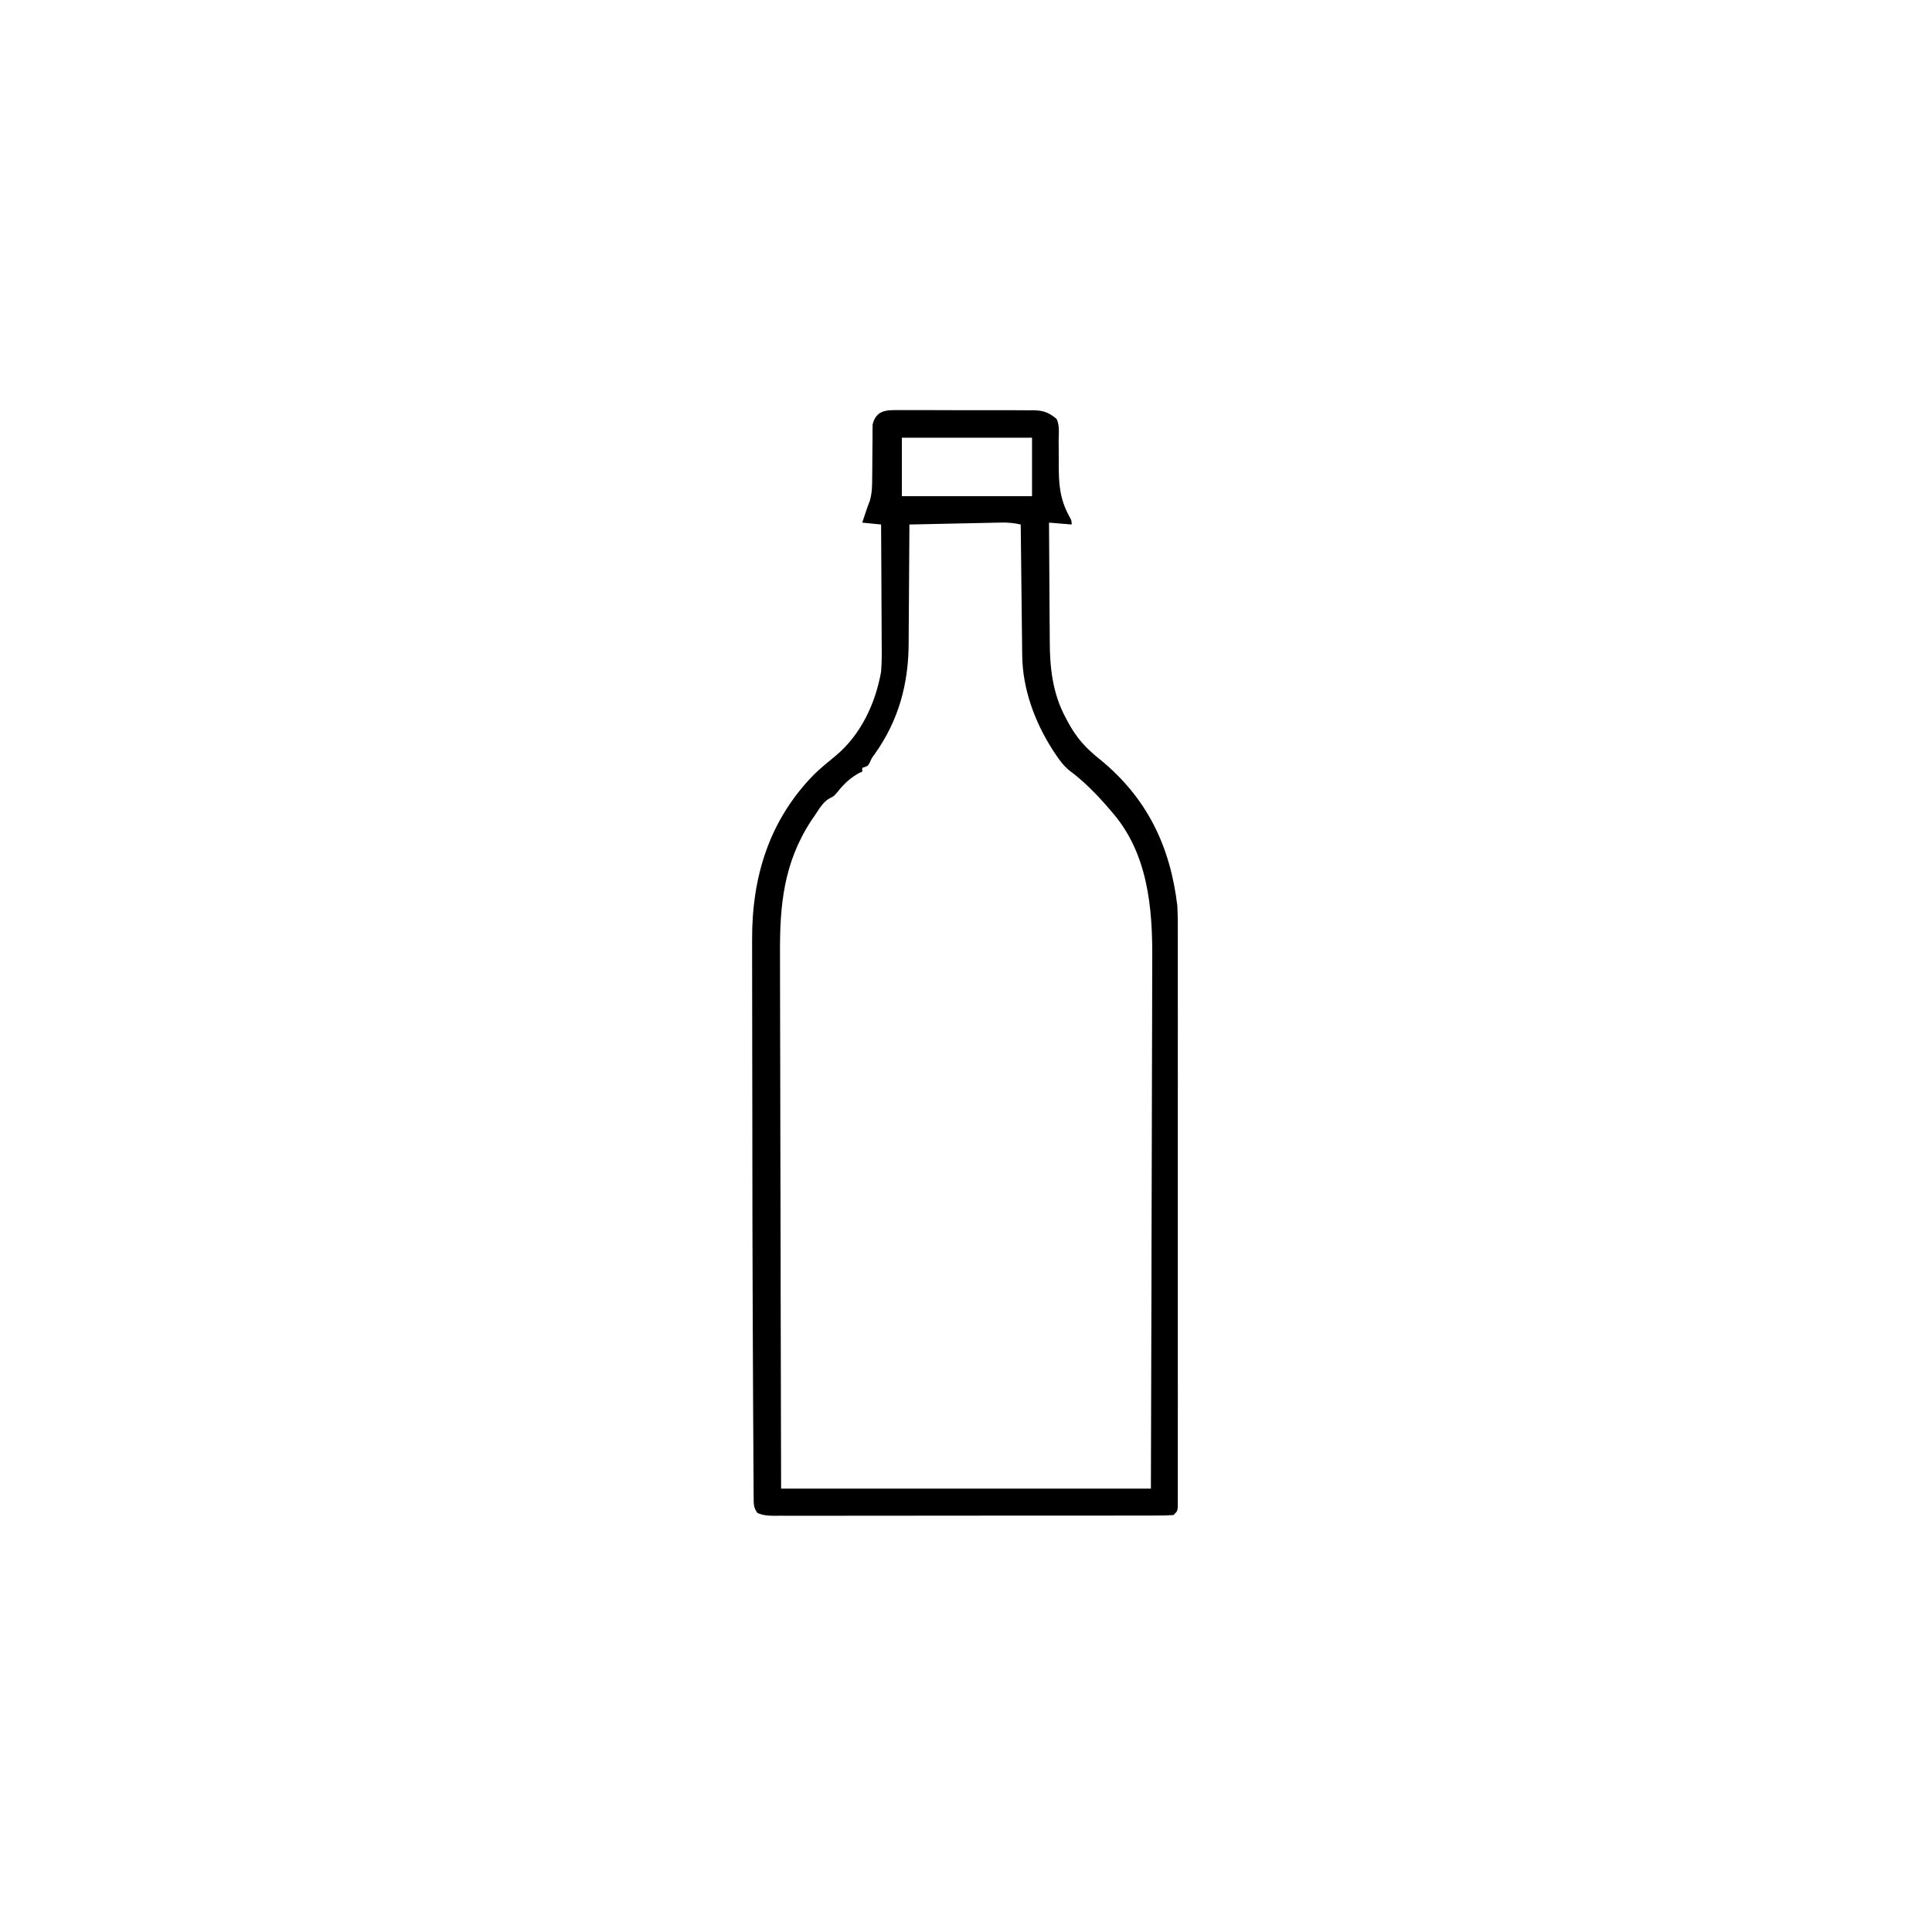 <svg width="300" height="300" viewBox="0 0 300 300" fill="none" xmlns="http://www.w3.org/2000/svg">
<path d="M139.261 63.682C139.507 63.68 139.753 63.678 140.007 63.676C140.819 63.671 141.632 63.676 142.445 63.683C143.01 63.682 143.576 63.682 144.141 63.681C145.327 63.68 146.512 63.684 147.698 63.692C149.216 63.702 150.733 63.7 152.251 63.695C153.419 63.692 154.588 63.694 155.756 63.699C156.315 63.7 156.875 63.7 157.434 63.698C158.218 63.697 159.001 63.703 159.784 63.711C160.129 63.708 160.129 63.708 160.481 63.705C161.994 63.731 162.858 64.045 164.062 65.039C164.584 66.09 164.39 67.405 164.386 68.562C164.39 69.035 164.395 69.508 164.399 69.981C164.406 70.719 164.41 71.458 164.407 72.196C164.396 75.205 164.569 77.476 166.03 80.165C166.406 80.859 166.406 80.859 166.406 81.445C165.246 81.348 164.086 81.252 162.891 81.152C162.902 84.089 162.919 87.026 162.944 89.962C162.956 91.326 162.965 92.69 162.97 94.055C162.974 95.375 162.985 96.695 162.998 98.015C163.003 98.515 163.005 99.015 163.005 99.515C163.01 103.695 163.455 107.732 165.491 111.474C165.593 111.669 165.696 111.864 165.802 112.065C167.13 114.539 168.557 116.141 170.763 117.891C178.075 123.838 181.706 131.346 182.812 140.625C182.888 141.967 182.892 143.305 182.887 144.649C182.887 145.04 182.888 145.431 182.89 145.821C182.892 146.884 182.891 147.946 182.889 149.009C182.888 150.159 182.89 151.309 182.891 152.459C182.894 154.707 182.893 156.954 182.892 159.202C182.89 161.028 182.89 162.853 182.891 164.679C182.891 164.94 182.891 165.2 182.891 165.468C182.891 165.997 182.891 166.526 182.892 167.055C182.893 172.005 182.891 176.955 182.888 181.905C182.886 186.154 182.886 190.404 182.889 194.653C182.892 199.591 182.893 204.529 182.891 209.467C182.891 209.993 182.891 210.519 182.891 211.045C182.891 211.433 182.891 211.433 182.891 211.829C182.89 213.654 182.891 215.48 182.892 217.306C182.894 219.527 182.893 221.749 182.89 223.971C182.889 225.105 182.888 226.239 182.89 227.373C182.892 228.599 182.89 229.826 182.887 231.053C182.889 231.595 182.889 231.595 182.891 232.148C182.888 232.638 182.888 232.638 182.886 233.138C182.886 233.421 182.886 233.704 182.886 233.996C182.812 234.668 182.812 234.668 182.226 235.254C181.388 235.312 180.578 235.334 179.739 235.33C179.479 235.331 179.218 235.332 178.95 235.333C178.072 235.336 177.194 235.335 176.316 235.334C175.688 235.335 175.061 235.337 174.434 235.339C172.725 235.343 171.017 235.343 169.309 235.342C167.885 235.342 166.461 235.343 165.037 235.345C161.678 235.348 158.319 235.348 154.96 235.346C151.491 235.344 148.021 235.348 144.552 235.354C141.578 235.359 138.603 235.361 135.628 235.36C133.85 235.36 132.072 235.36 130.293 235.365C128.621 235.368 126.949 235.368 125.277 235.364C124.662 235.363 124.047 235.364 123.433 235.366C122.595 235.369 121.758 235.367 120.921 235.363C120.676 235.365 120.432 235.368 120.179 235.37C119.249 235.361 118.483 235.307 117.623 234.937C116.956 234.076 117.035 233.374 117.029 232.295C117.026 232.081 117.023 231.867 117.02 231.646C117.011 230.923 117.011 230.201 117.011 229.478C117.007 228.958 117.003 228.437 116.997 227.916C116.985 226.483 116.979 225.05 116.975 223.617C116.97 222.078 116.958 220.539 116.947 219C116.923 215.295 116.91 211.59 116.898 207.885C116.892 206.143 116.885 204.401 116.877 202.658C116.845 194.751 116.828 186.844 116.825 178.936C116.825 178.205 116.824 177.474 116.824 176.743C116.824 176.381 116.824 176.018 116.824 175.645C116.822 172.643 116.816 169.641 116.81 166.639C116.803 163.688 116.8 160.737 116.8 157.786C116.8 156.048 116.798 154.31 116.793 152.572C116.788 150.957 116.787 149.343 116.79 147.729C116.79 147.143 116.789 146.557 116.786 145.971C116.74 136.17 119.434 127.369 126.398 120.268C127.476 119.222 128.637 118.273 129.801 117.326C133.675 114.074 135.946 109.236 136.816 104.297C136.965 102.521 136.919 100.735 136.902 98.954C136.901 98.447 136.899 97.94 136.898 97.433C136.895 96.109 136.886 94.786 136.877 93.462C136.868 92.107 136.864 90.752 136.859 89.396C136.85 86.746 136.835 84.096 136.816 81.445C135.85 81.348 134.883 81.252 133.887 81.152C134.766 78.515 134.766 78.515 135.069 77.753C135.418 76.521 135.433 75.411 135.432 74.138C135.438 73.63 135.444 73.121 135.45 72.613C135.457 71.818 135.461 71.023 135.463 70.227C135.466 69.456 135.476 68.684 135.487 67.912C135.485 67.676 135.484 67.439 135.482 67.195C135.486 66.972 135.49 66.749 135.494 66.519C135.495 66.325 135.495 66.13 135.496 65.93C136.011 63.852 137.363 63.654 139.261 63.682ZM140.039 67.969C140.039 70.966 140.039 73.963 140.039 77.05C146.71 77.05 153.381 77.05 160.254 77.05C160.254 74.053 160.254 71.056 160.254 67.969C153.583 67.969 146.912 67.969 140.039 67.969ZM155.413 81.146C154.938 81.155 154.938 81.155 154.453 81.164C154.115 81.171 153.776 81.179 153.427 81.188C153.078 81.195 152.729 81.201 152.37 81.209C151.256 81.231 150.143 81.256 149.029 81.28C148.274 81.296 147.518 81.311 146.763 81.327C144.912 81.364 143.062 81.404 141.211 81.445C141.21 81.724 141.209 82.003 141.208 82.29C141.197 84.94 141.18 87.59 141.157 90.24C141.145 91.602 141.136 92.964 141.131 94.326C141.127 95.644 141.117 96.962 141.103 98.28C141.099 98.779 141.096 99.278 141.096 99.777C141.09 106.132 139.561 111.833 135.849 117.055C135.343 117.741 135.343 117.741 135.046 118.437C134.766 118.945 134.766 118.945 133.887 119.238C133.887 119.431 133.887 119.625 133.887 119.824C133.651 119.924 133.651 119.924 133.411 120.025C132.115 120.741 131.101 121.659 130.188 122.809C129.492 123.633 129.492 123.633 128.914 123.914C127.815 124.477 127.246 125.563 126.562 126.562C126.395 126.805 126.228 127.049 126.055 127.299C121.707 133.865 121.063 140.473 121.119 148.188C121.125 149.305 121.123 150.422 121.122 151.539C121.121 153.468 121.126 155.396 121.134 157.324C121.146 160.112 121.15 162.9 121.152 165.688C121.155 170.213 121.165 174.738 121.178 179.263C121.192 183.654 121.202 188.046 121.209 192.437C121.209 192.711 121.209 192.985 121.21 193.268C121.213 195.413 121.216 197.557 121.218 199.702C121.232 210.185 121.262 220.669 121.289 231.152C140.238 231.152 159.187 231.152 178.711 231.152C178.762 215.36 178.762 215.36 178.797 199.567C178.8 197.431 178.804 195.295 178.807 193.16C178.808 192.892 178.808 192.624 178.809 192.348C178.816 188.044 178.83 183.739 178.846 179.434C178.863 175.007 178.873 170.579 178.876 166.152C178.879 163.427 178.886 160.701 178.901 157.975C178.91 156.099 178.913 154.223 178.91 152.347C178.909 151.269 178.911 150.191 178.92 149.113C178.99 140.893 178.238 132.382 172.559 125.976C172.261 125.627 172.261 125.627 171.958 125.27C170.15 123.192 168.178 121.211 165.96 119.57C165.072 118.805 164.444 117.939 163.806 116.968C163.68 116.776 163.553 116.584 163.423 116.386C160.648 112.049 158.771 106.905 158.729 101.733C158.726 101.513 158.723 101.293 158.72 101.066C158.711 100.343 158.704 99.62 158.696 98.897C158.69 98.394 158.684 97.891 158.678 97.388C158.662 96.067 158.647 94.746 158.633 93.426C158.618 92.076 158.602 90.727 158.586 89.378C158.554 86.734 158.525 84.089 158.496 81.445C157.443 81.201 156.492 81.123 155.413 81.146Z" fill="black"/>
</svg>
